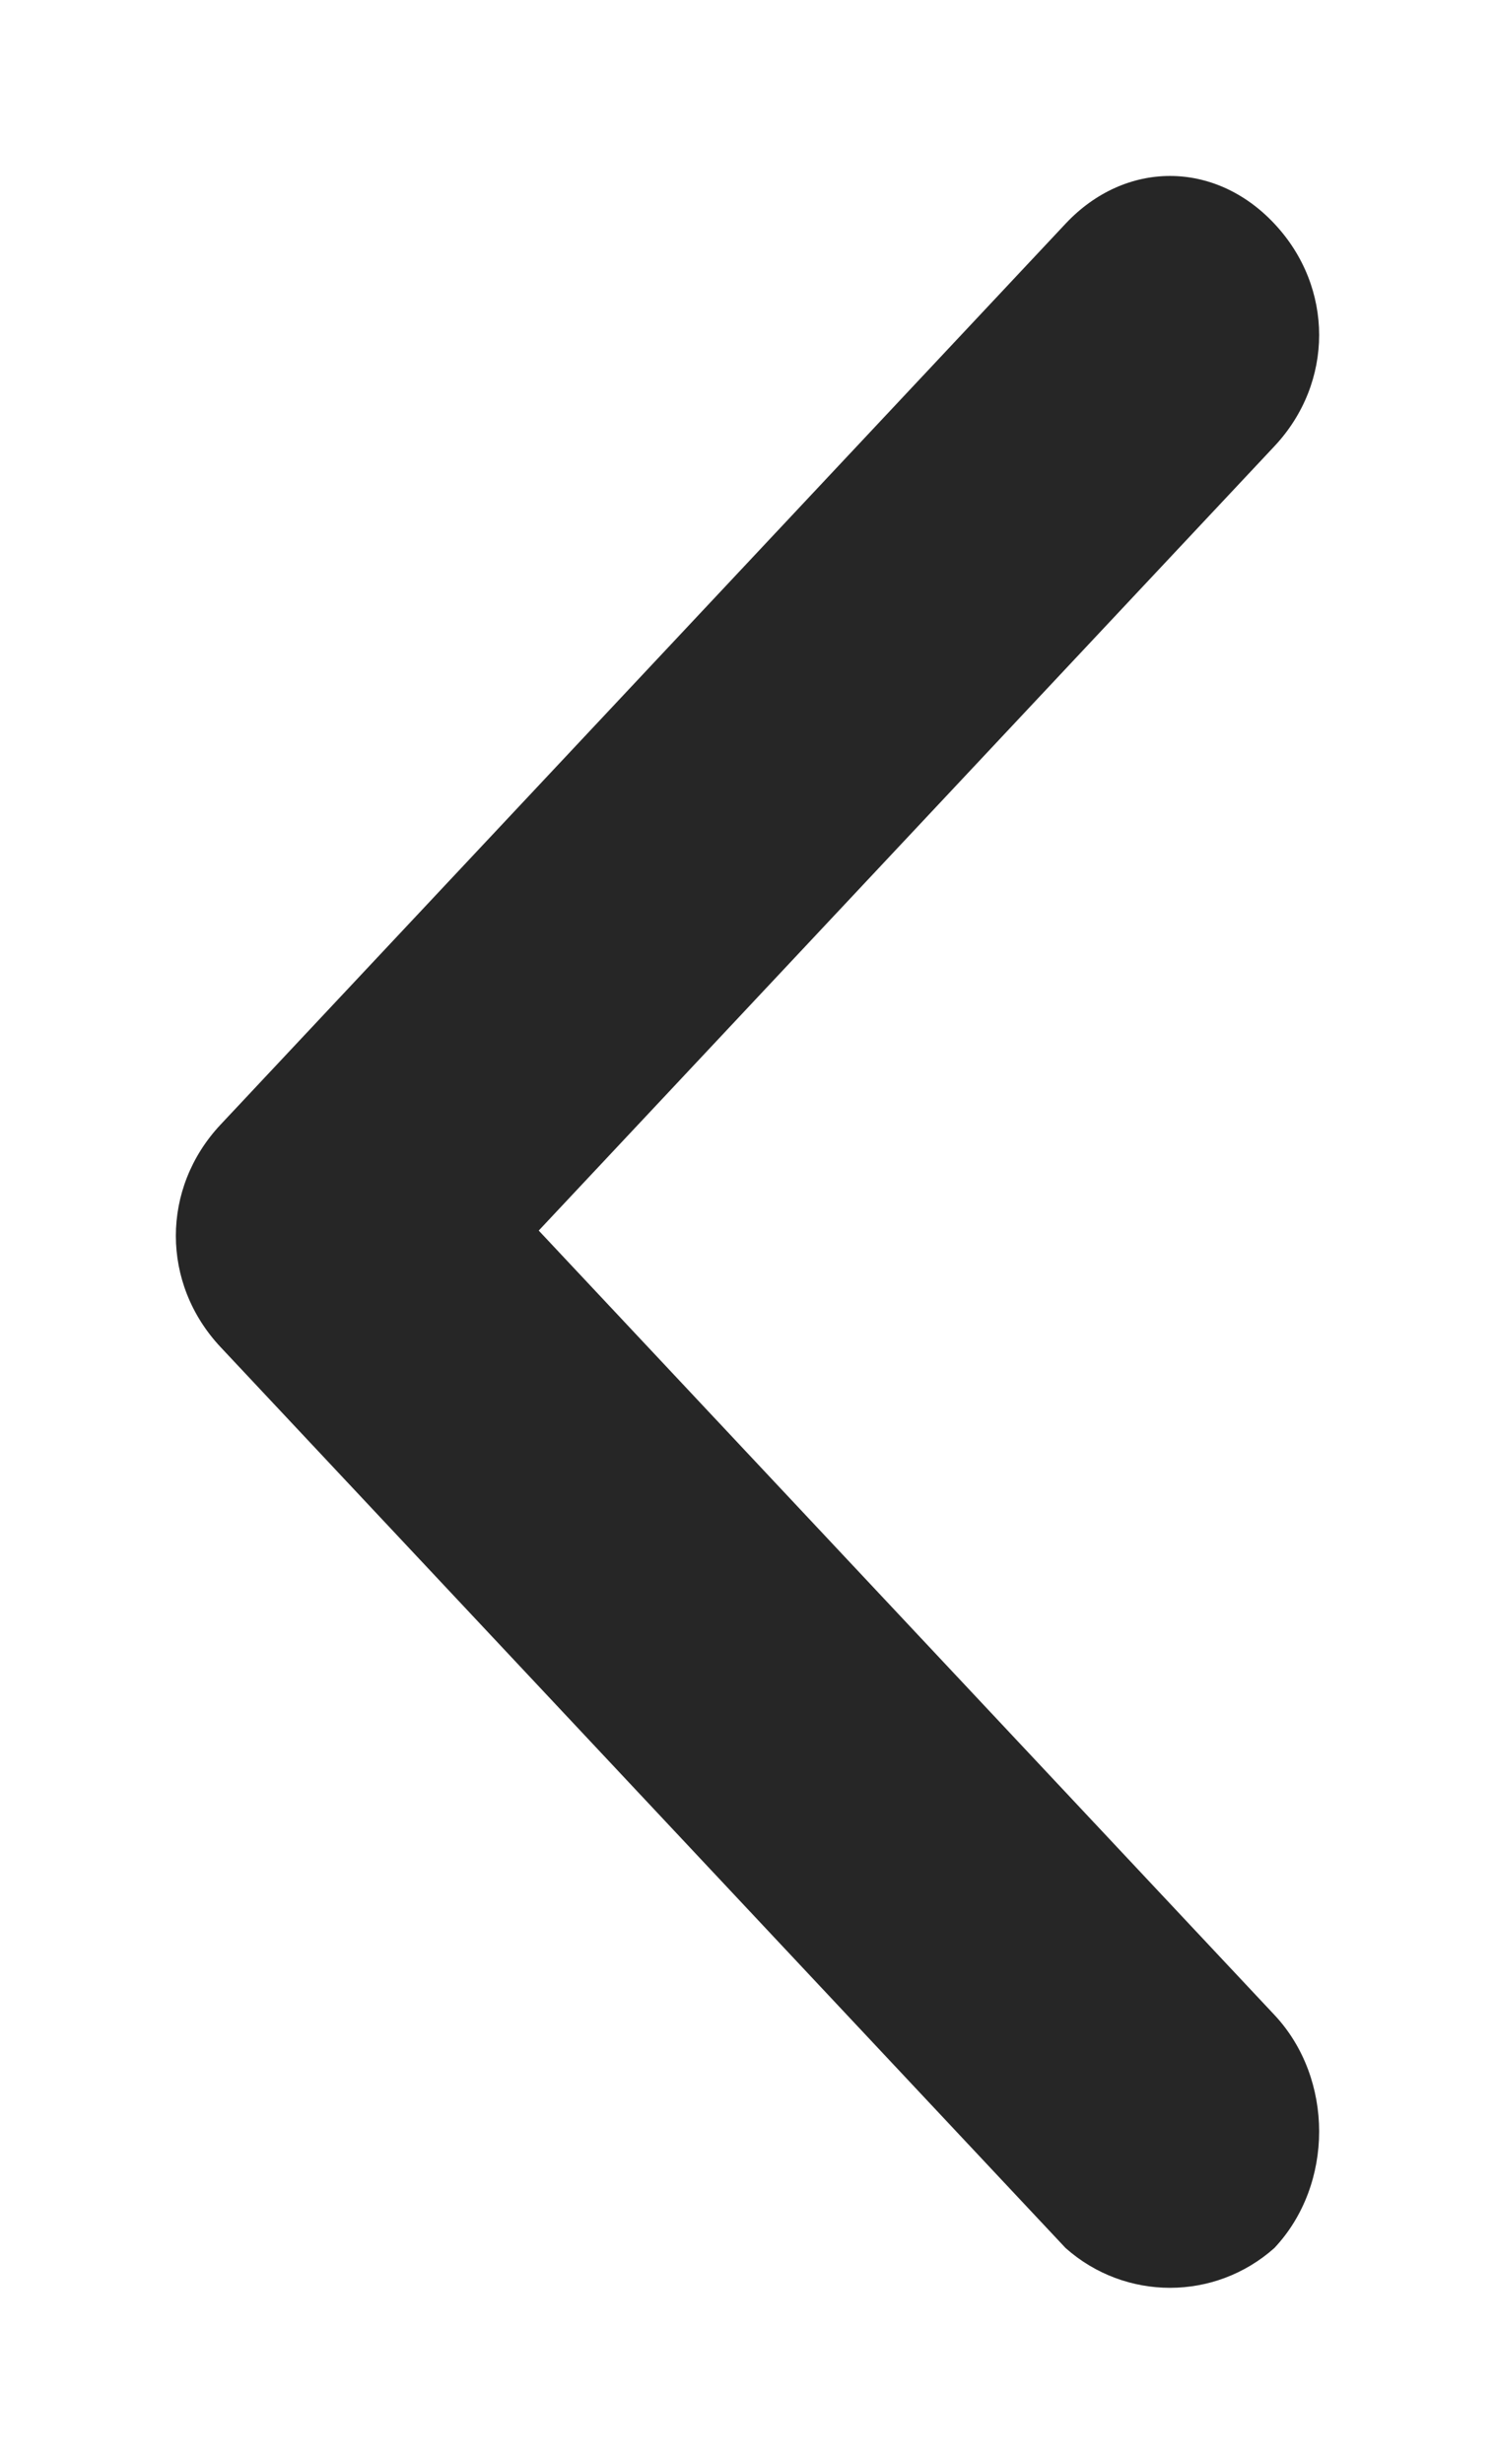 <svg width="17" height="28" viewBox="0 0 17 28" fill="none" xmlns="http://www.w3.org/2000/svg">
<g filter="url(#filter0_d_1234_203)">
<path d="M14.491 25.548C15.17 24.826 15.17 23.621 14.491 22.898L6.126 13.985L14.491 5.072C15.17 4.349 15.17 3.265 14.491 2.542C13.813 1.819 12.796 1.819 12.117 2.542L2.509 12.78C1.83 13.503 1.83 14.587 2.509 15.31L12.117 25.548C12.796 26.151 13.813 26.151 14.491 25.548Z" fill="#262626"/>
</g>
<defs>
<filter id="filter0_d_1234_203" x="0" y="0" width="17" height="28" filterUnits="userSpaceOnUse" color-interpolation-filters="sRGB">
<feFlood flood-opacity="0" result="BackgroundImageFix"/>
<feColorMatrix in="SourceAlpha" type="matrix" values="0 0 0 0 0 0 0 0 0 0 0 0 0 0 0 0 0 0 127 0" result="hardAlpha"/>
<feOffset/>
<feGaussianBlur stdDeviation="1"/>
<feComposite in2="hardAlpha" operator="out"/>
<feColorMatrix type="matrix" values="0 0 0 0 0.251 0 0 0 0 0.251 0 0 0 0 0.251 0 0 0 0.25 0"/>
<feBlend mode="normal" in2="BackgroundImageFix" result="effect1_dropShadow_1234_203"/>
<feBlend mode="normal" in="SourceGraphic" in2="effect1_dropShadow_1234_203" result="shape"/>
</filter>
</defs>
</svg>
